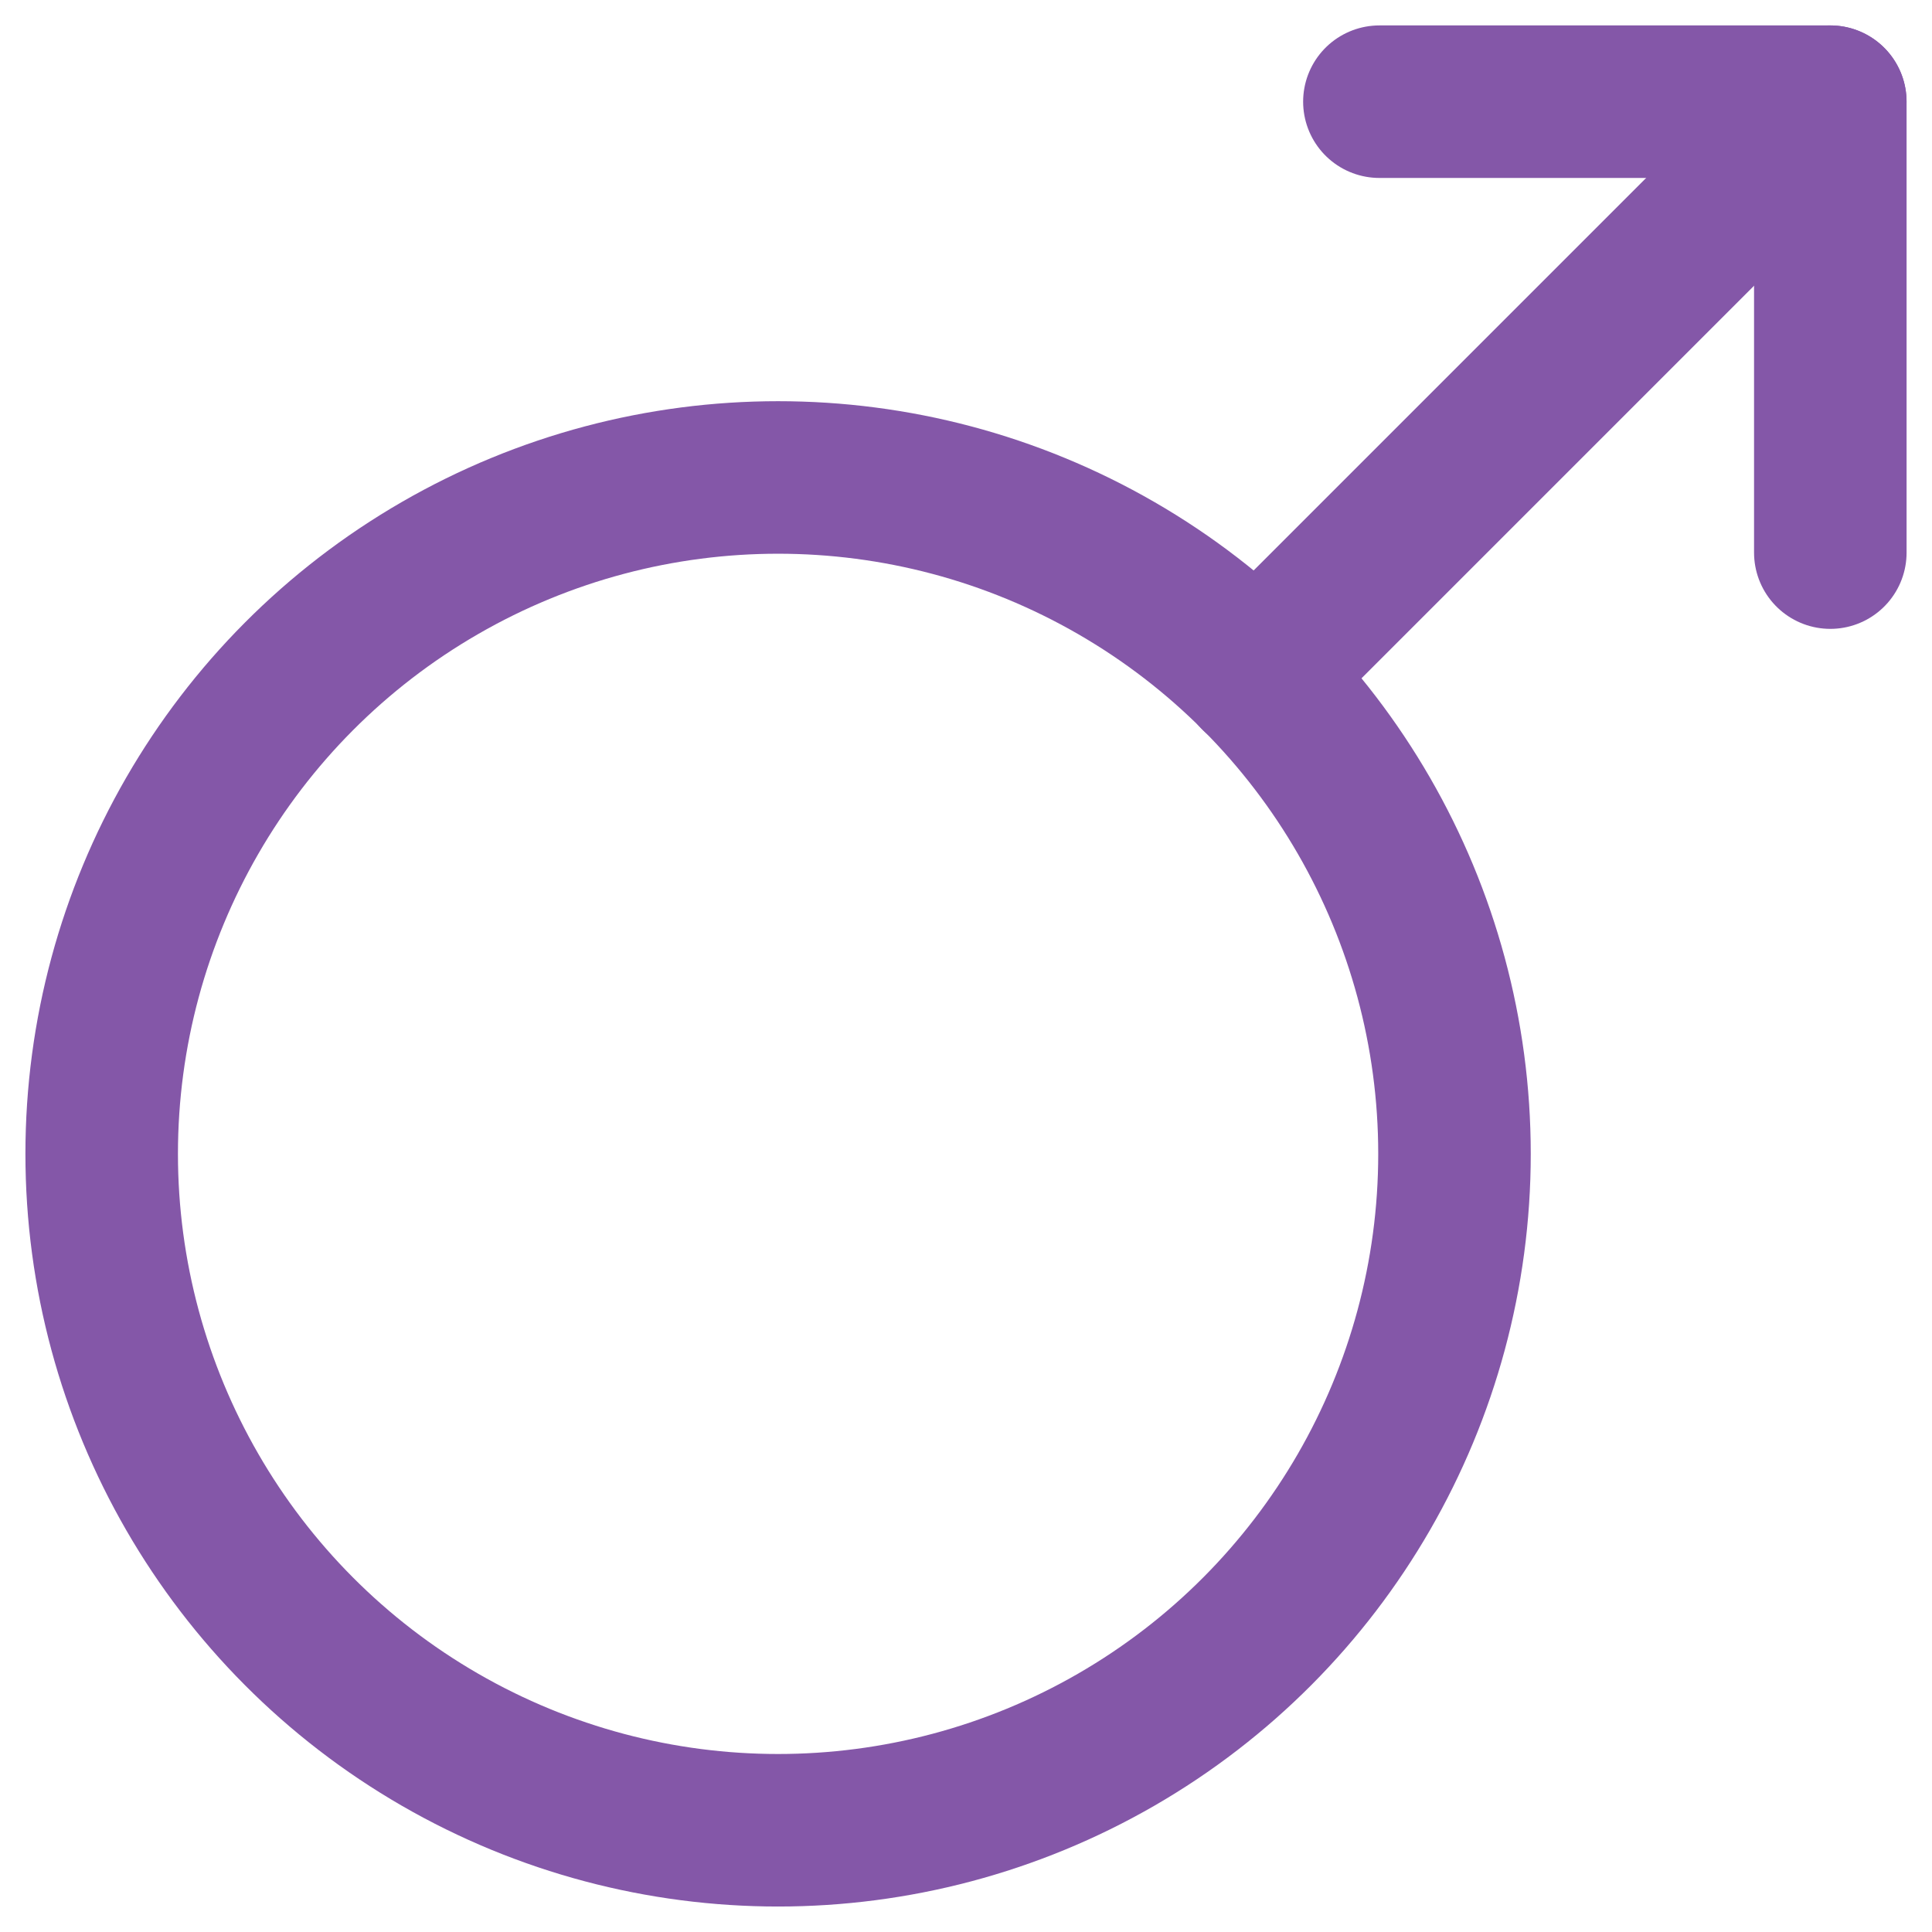 <svg width="38" height="38" viewBox="0 0 38 38" fill="none" xmlns="http://www.w3.org/2000/svg">
<circle cx="15.304" cy="22.695" r="13.304" stroke="#8457A8" stroke-width="3" stroke-linecap="round" stroke-linejoin="round"/>
<path d="M24.709 13.29L35.999 2" stroke="#8457A8" stroke-width="3" stroke-linecap="round" stroke-linejoin="round"/>
<path d="M27.131 2H36V10.869" stroke="#8457A8" stroke-width="3" stroke-linecap="round" stroke-linejoin="round"/>
</svg>
